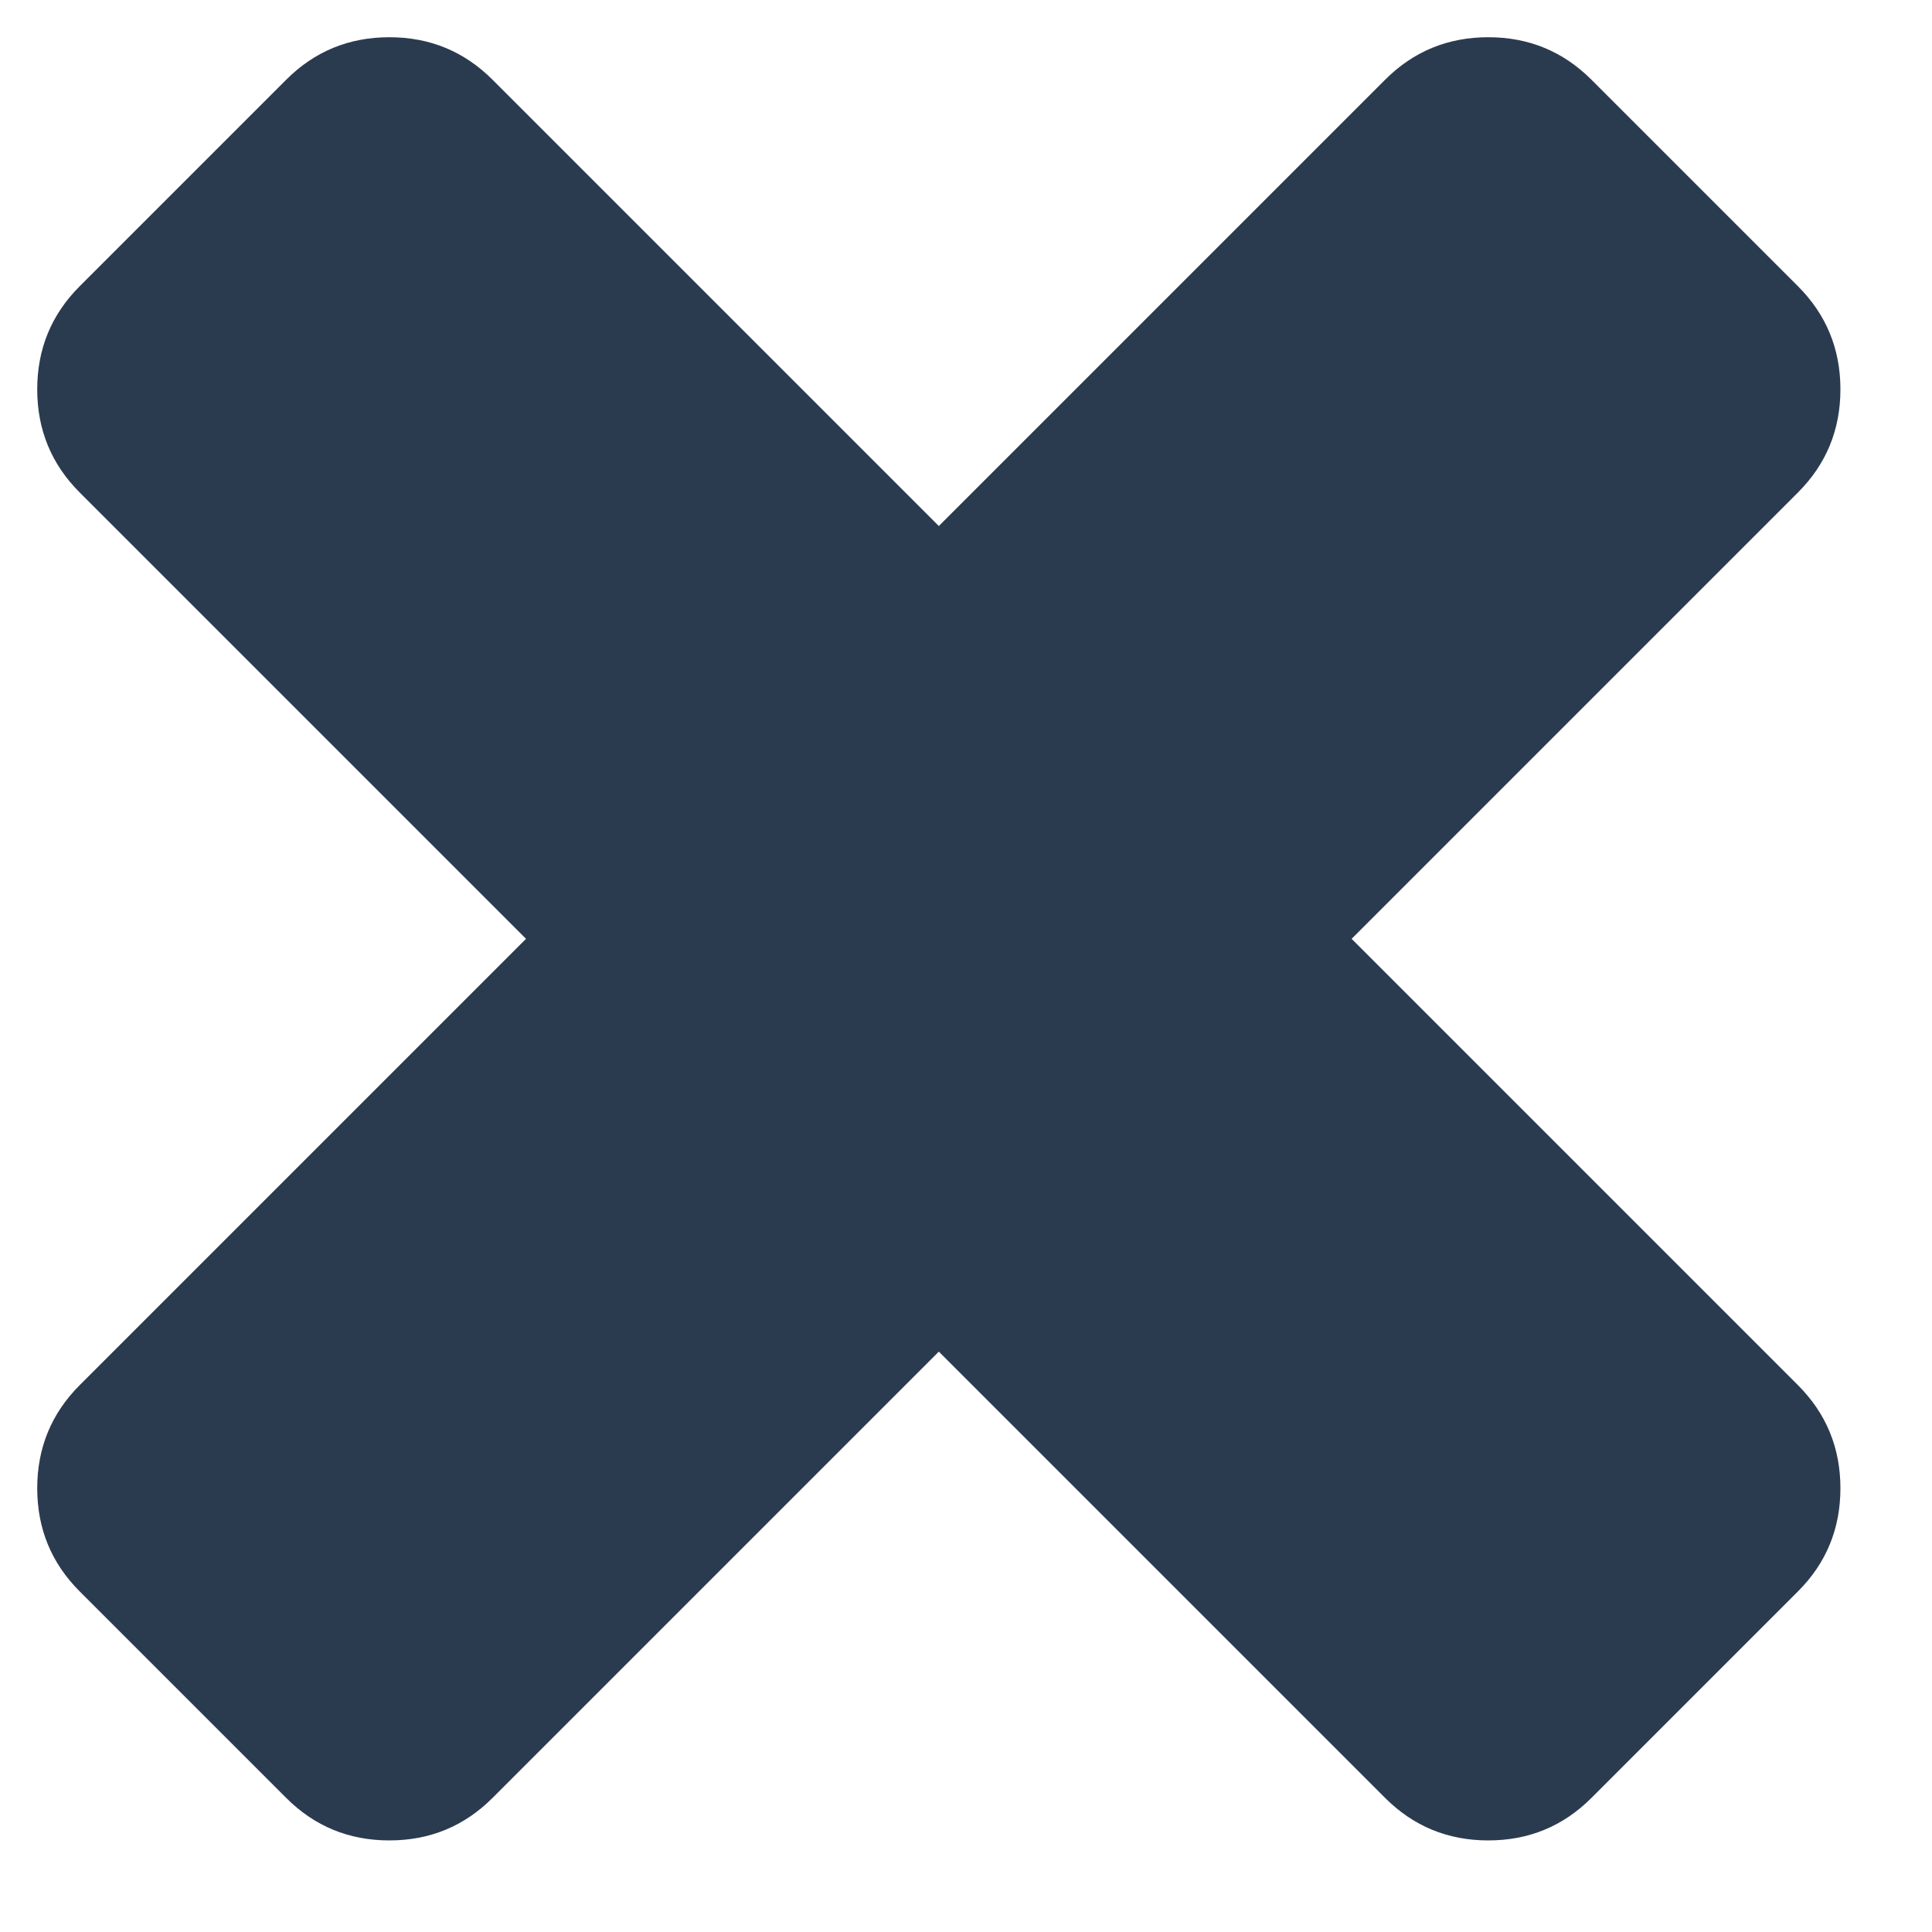 <svg xmlns="http://www.w3.org/2000/svg" width="15" height="15" viewBox="0 0 15 15"><path fill="#2B3B4F" d="M1368.555,837.289 C1368.869,837.289 1369.136,837.179 1369.356,836.959 L1369.356,836.959 L1370.959,835.356 C1371.179,835.136 1371.289,834.869 1371.289,834.555 C1371.289,834.241 1371.179,833.974 1370.959,833.754 L1370.959,833.754 L1367.494,830.289 L1370.959,826.824 C1371.179,826.604 1371.289,826.337 1371.289,826.023 C1371.289,825.709 1371.179,825.442 1370.959,825.222 L1370.959,825.222 L1369.356,823.619 C1369.136,823.399 1368.869,823.289 1368.555,823.289 C1368.241,823.289 1367.974,823.399 1367.754,823.619 L1367.754,823.619 L1364.289,827.084 L1360.824,823.619 C1360.604,823.399 1360.337,823.289 1360.023,823.289 C1359.709,823.289 1359.442,823.399 1359.222,823.619 L1359.222,823.619 L1357.619,825.222 C1357.399,825.442 1357.289,825.709 1357.289,826.023 C1357.289,826.337 1357.399,826.604 1357.619,826.824 L1357.619,826.824 L1361.084,830.289 L1357.619,833.754 C1357.399,833.974 1357.289,834.241 1357.289,834.555 C1357.289,834.869 1357.399,835.136 1357.619,835.356 L1357.619,835.356 L1359.222,836.959 C1359.442,837.179 1359.709,837.289 1360.023,837.289 C1360.337,837.289 1360.604,837.179 1360.824,836.959 L1360.824,836.959 L1364.289,833.494 L1367.754,836.959 C1367.974,837.179 1368.241,837.289 1368.555,837.289 Z" transform="translate(-1357 -823)"/></svg>
